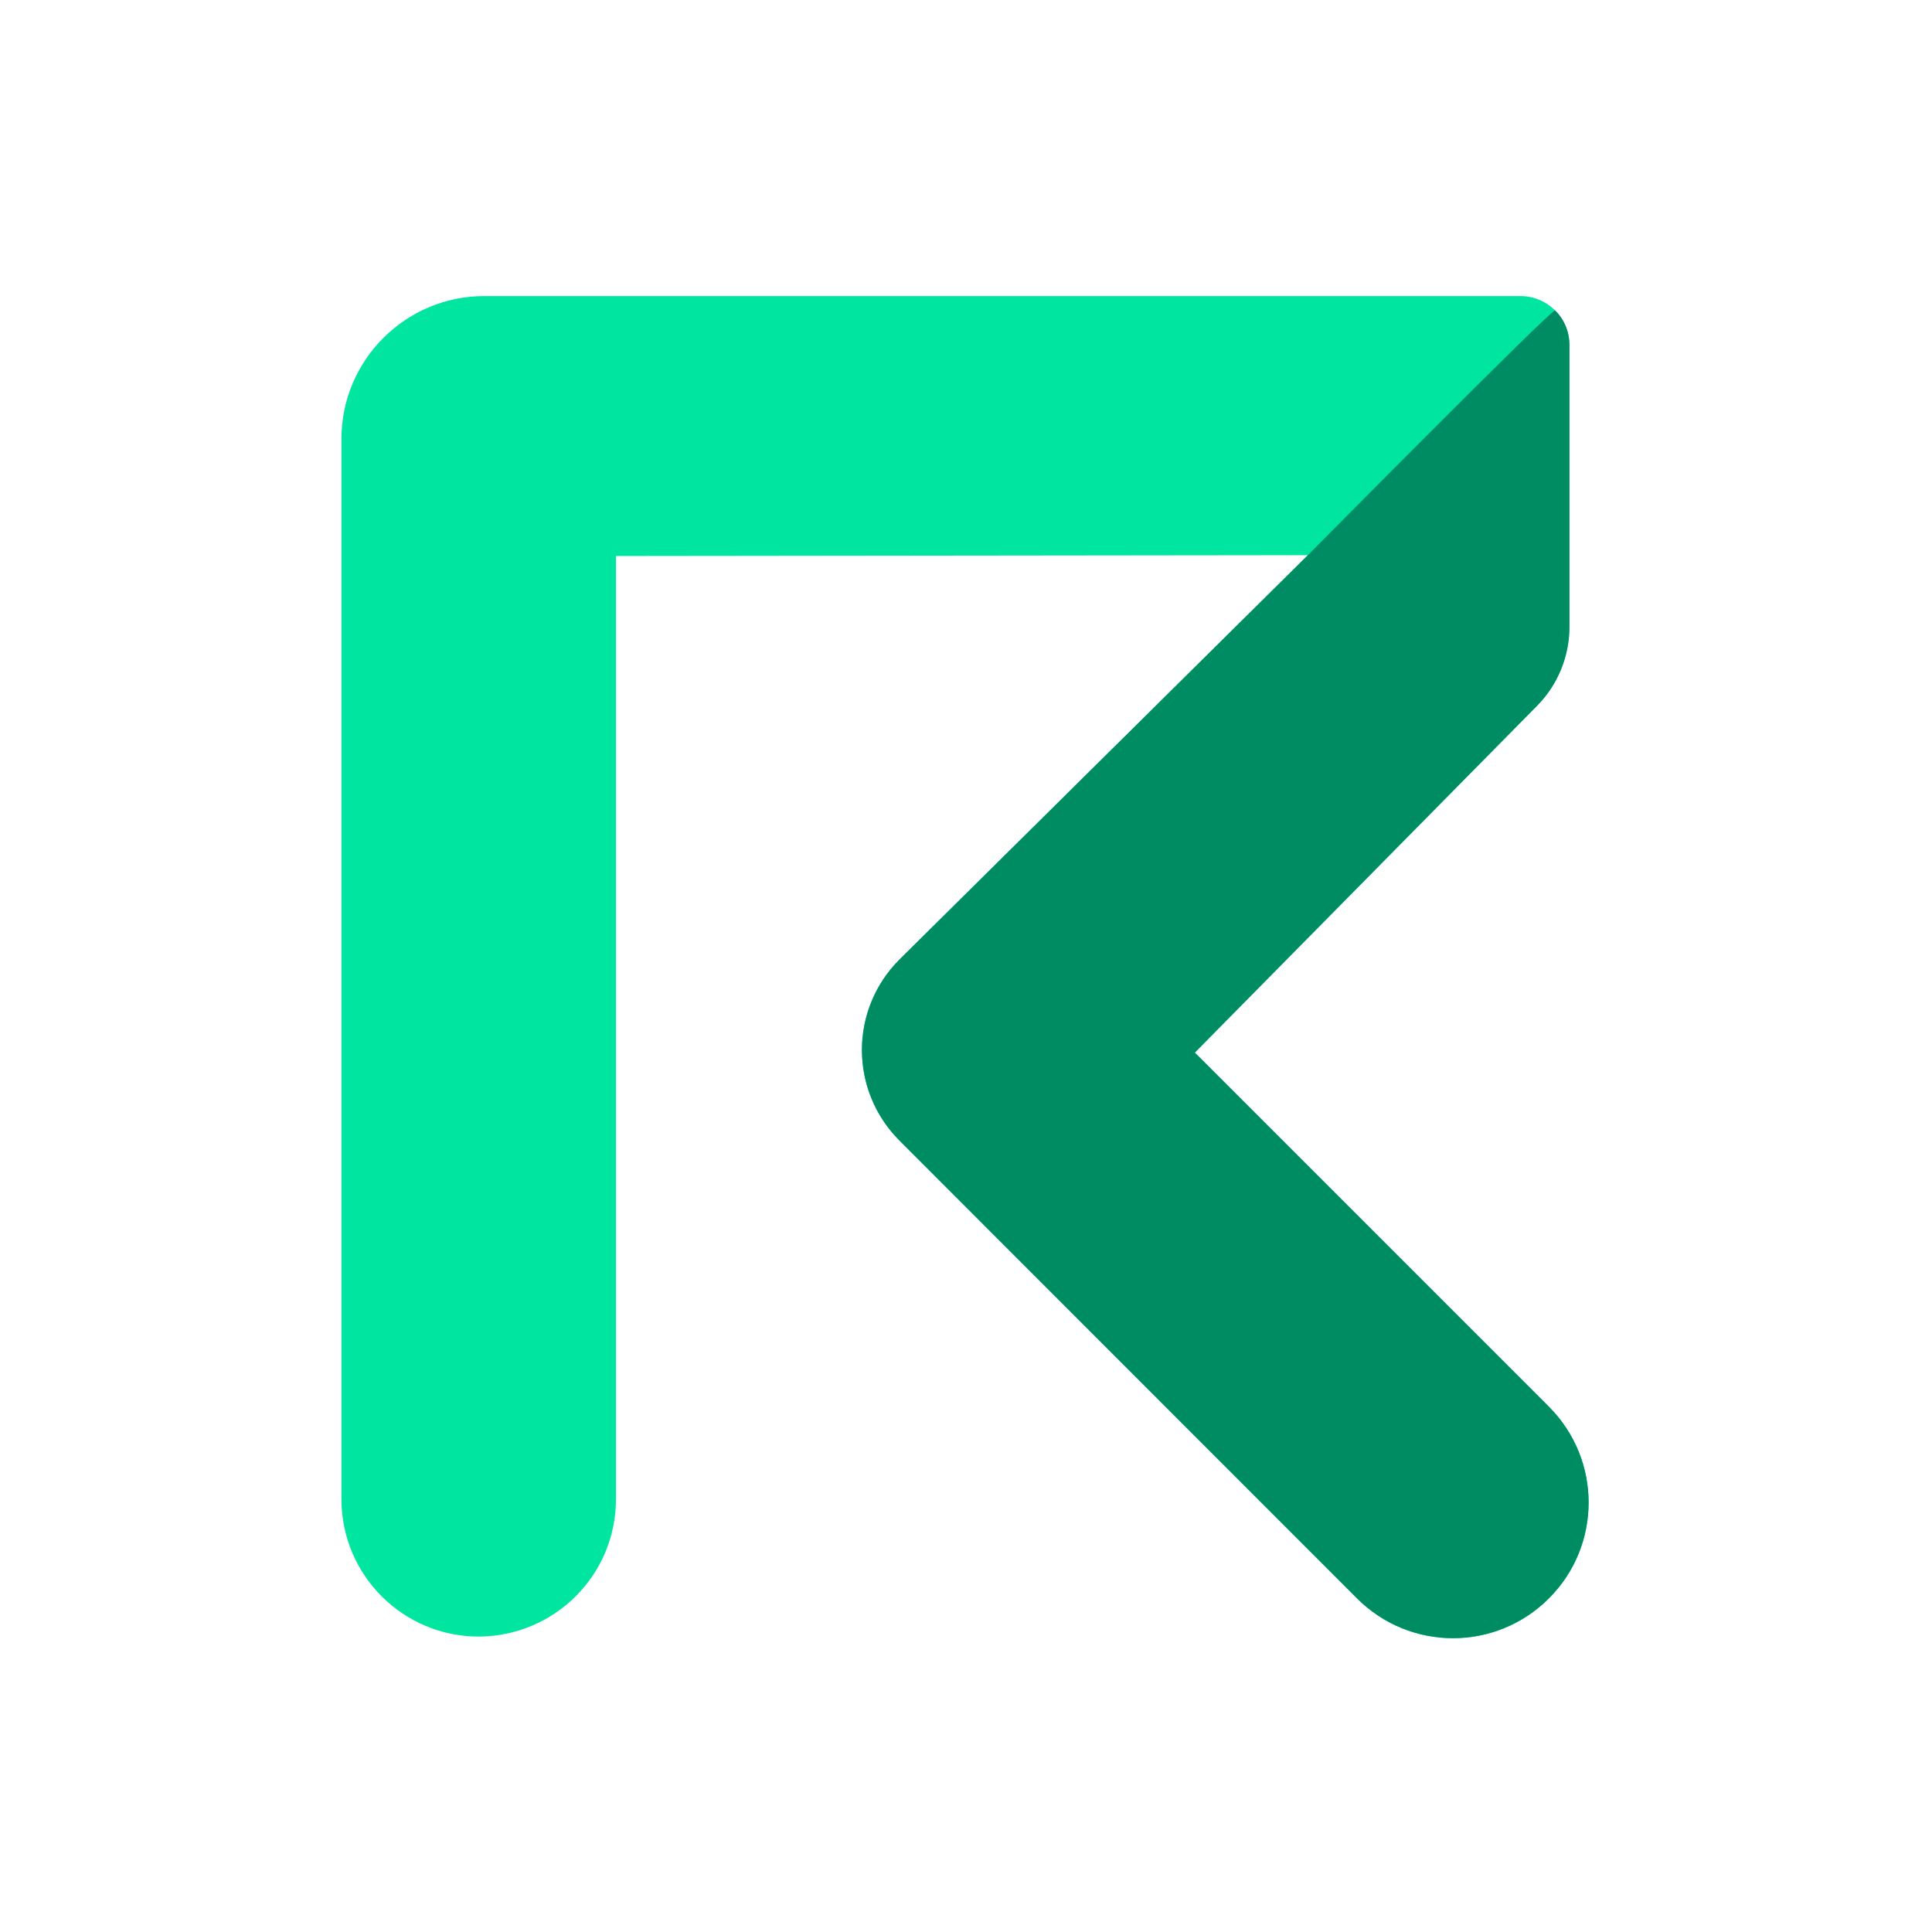 <svg width="250" height="250" viewBox="0 0 250 250" fill="none" xmlns="http://www.w3.org/2000/svg">
<path d="M44.181 193.992V56.792C44.181 46.608 52.476 38.312 62.661 38.312H196.746C200.246 38.312 203.081 41.148 203.081 44.648V81.118C203.081 84.933 201.576 88.608 198.916 91.302L154.606 136.207L200.421 182.022C207.281 188.882 207.281 199.977 200.421 206.837C193.561 213.697 182.466 213.697 175.606 206.837L116.386 147.582C109.911 141.107 109.911 130.607 116.421 124.132L169.236 71.843L79.706 71.948V193.992C79.706 203.757 71.831 211.667 62.066 211.772C52.231 211.842 44.181 203.862 44.181 193.992Z" fill="#00E6A0"/>
<path d="M201.227 40.166C202.382 41.286 203.082 42.896 203.082 44.646V81.116C203.082 84.931 201.577 88.606 198.917 91.301L154.607 136.206L200.422 182.021C207.282 188.881 207.282 199.976 200.422 206.836C193.562 213.696 182.467 213.696 175.607 206.836L116.387 147.581C109.912 141.106 109.912 130.606 116.422 124.131L169.237 71.841C169.237 71.841 200.877 39.851 201.227 40.166Z" fill="#008C62"/>
</svg>
